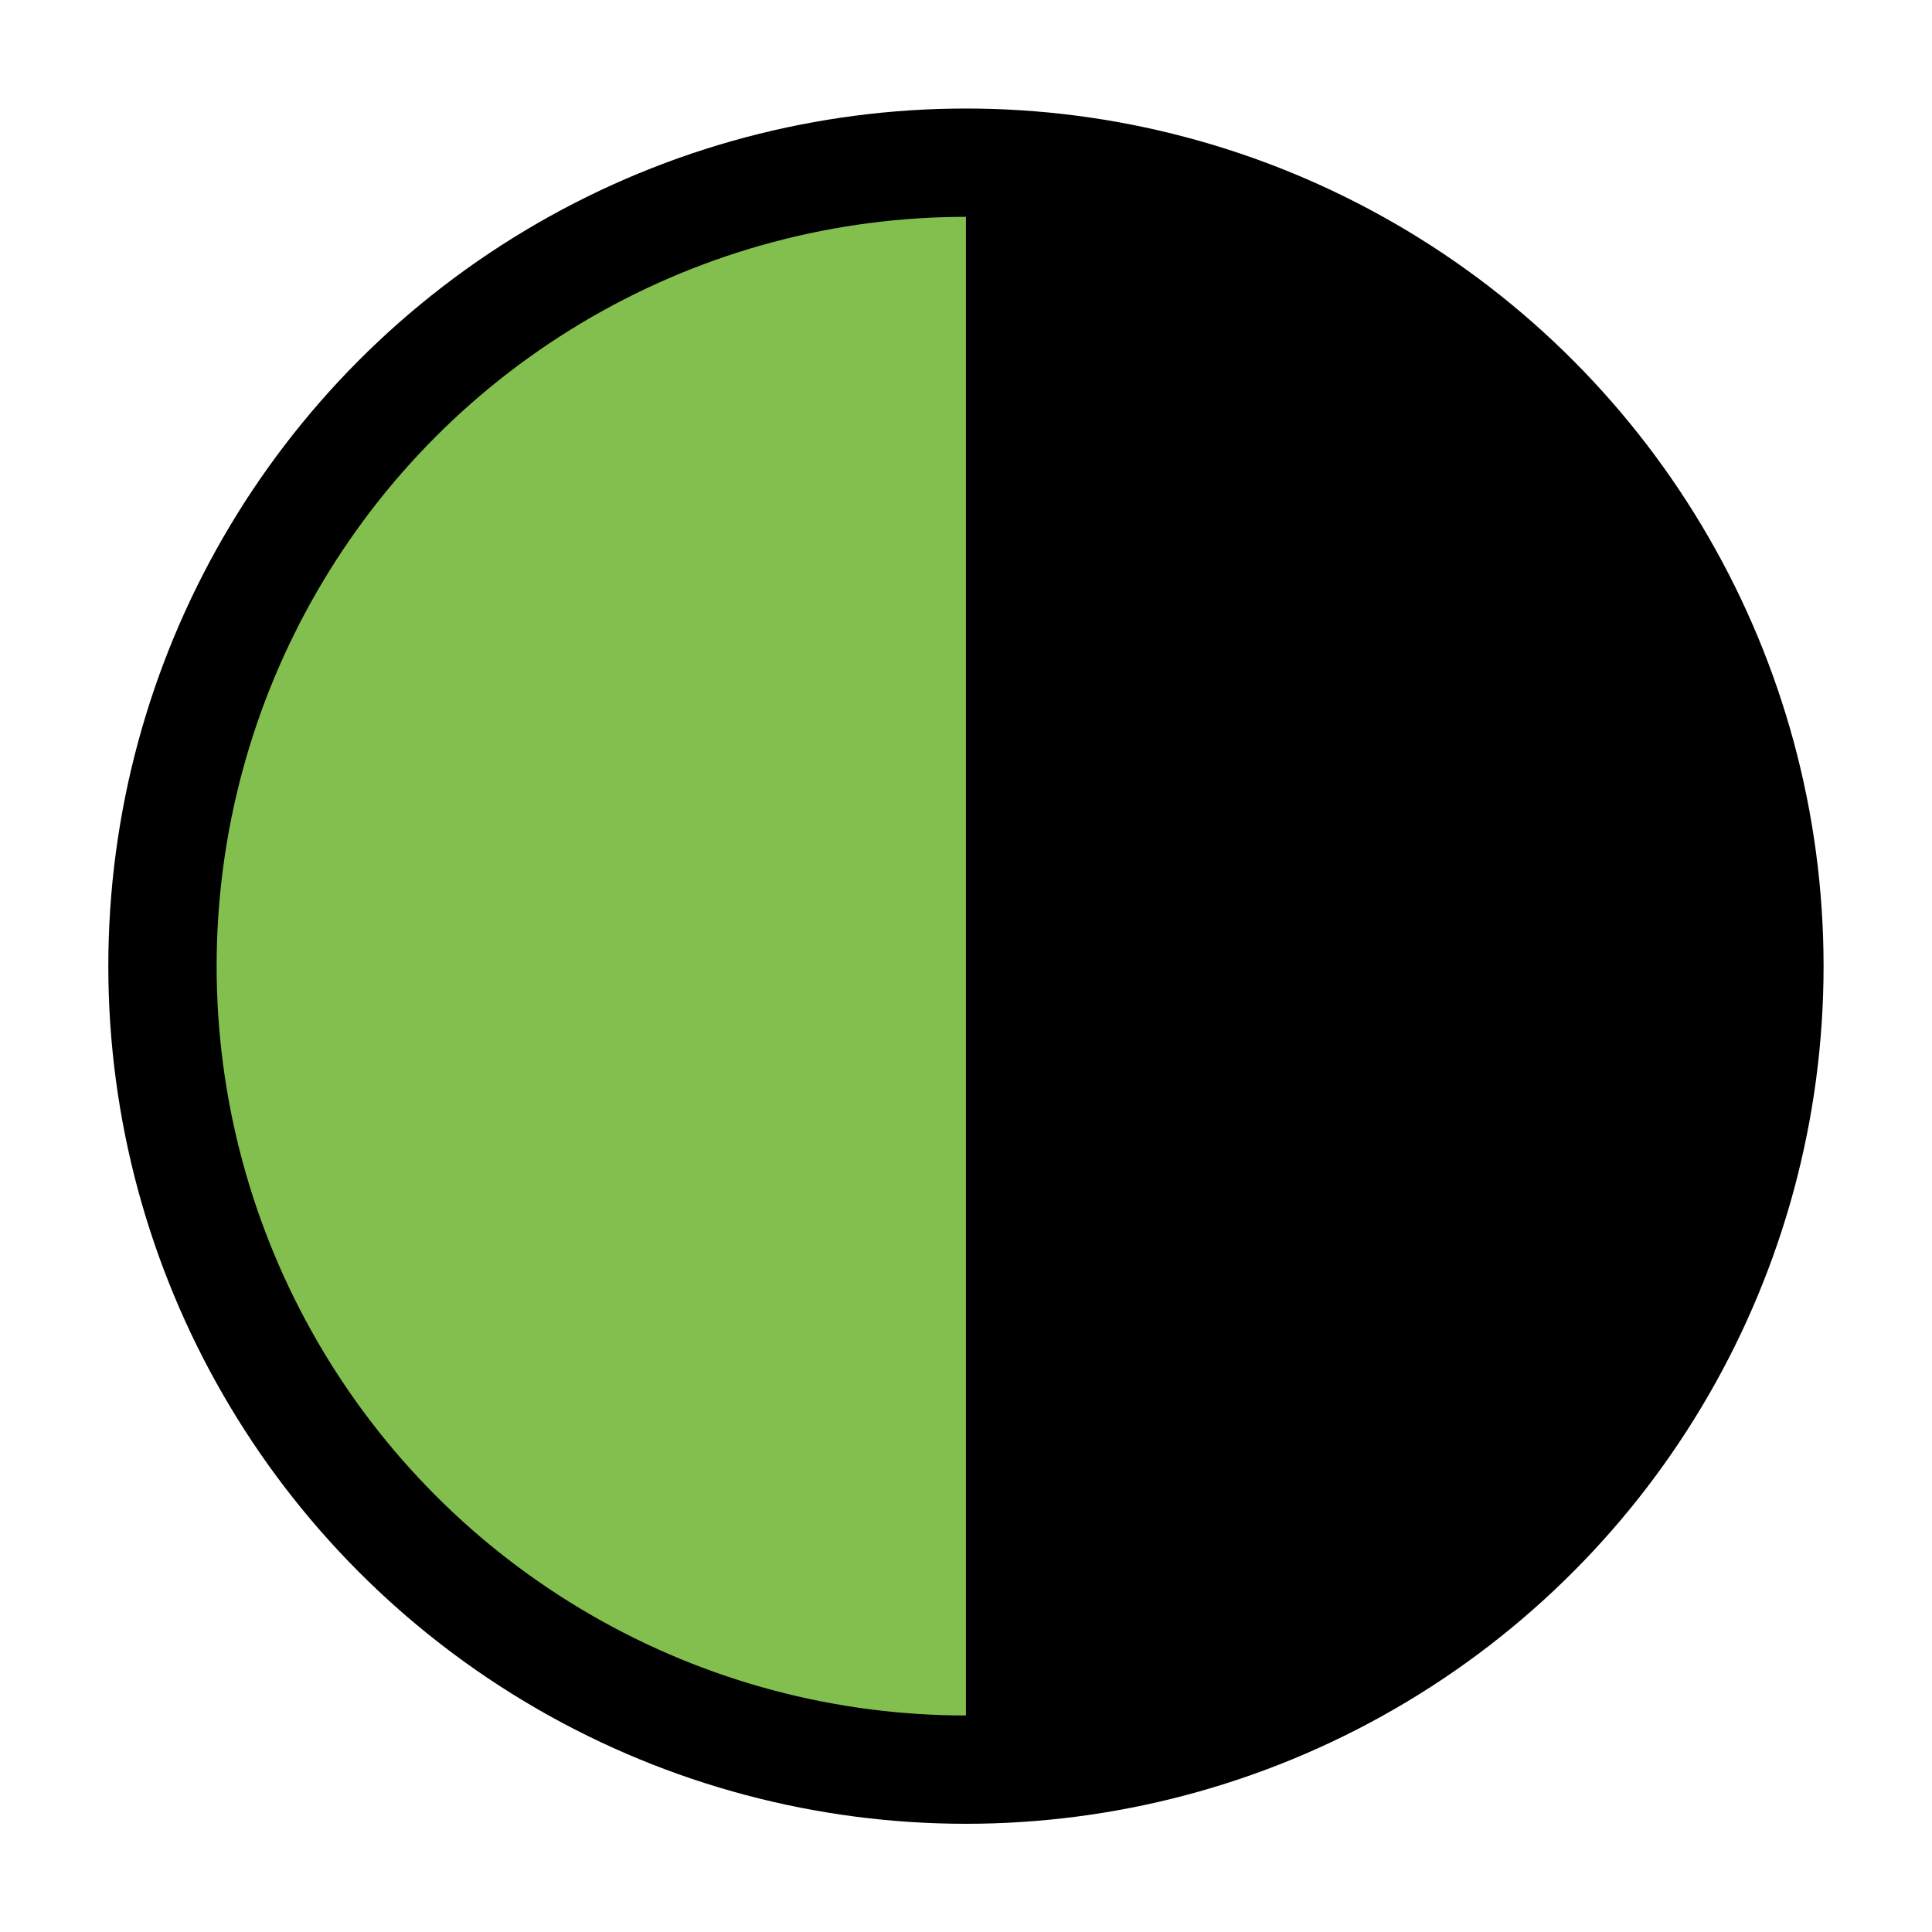 <?xml version="1.0" encoding="UTF-8"?>
<!-- Created with Inkscape (http://www.inkscape.org/) -->
<svg width="17.837mm" height="17.837mm" version="1.1" viewBox="0 0 17.837 17.837" xmlns="http://www.w3.org/2000/svg" xmlns:cc="http://creativecommons.org/ns#" xmlns:dc="http://purl.org/dc/elements/1.1/" xmlns:rdf="http://www.w3.org/1999/02/22-rdf-syntax-ns#">
 <g transform="translate(-88.262 -140.25)">
  <path d="m97.18 141.75v14.837" fill="none" stroke="#000"/>
  <path transform="rotate(-90)" d="m-141.75 97.18a7.418 7.377 0 0 1 -3.709 6.388 7.418 7.377 0 0 1 -7.418 0 7.418 7.377 0 0 1 -3.709 -6.388h7.418z"/>
  <path transform="rotate(90)" d="m156.59-97.18a7.418 7.377 0 0 1 -3.709 6.388 7.418 7.377 0 0 1 -7.418 -1e-6 7.418 7.377 0 0 1 -3.709 -6.388h7.418z" fill="#83bf4f"/>
  <circle cx="97.18" cy="149.17" r="7.418" fill="none" stroke="#000"/>
 </g>
</svg>
